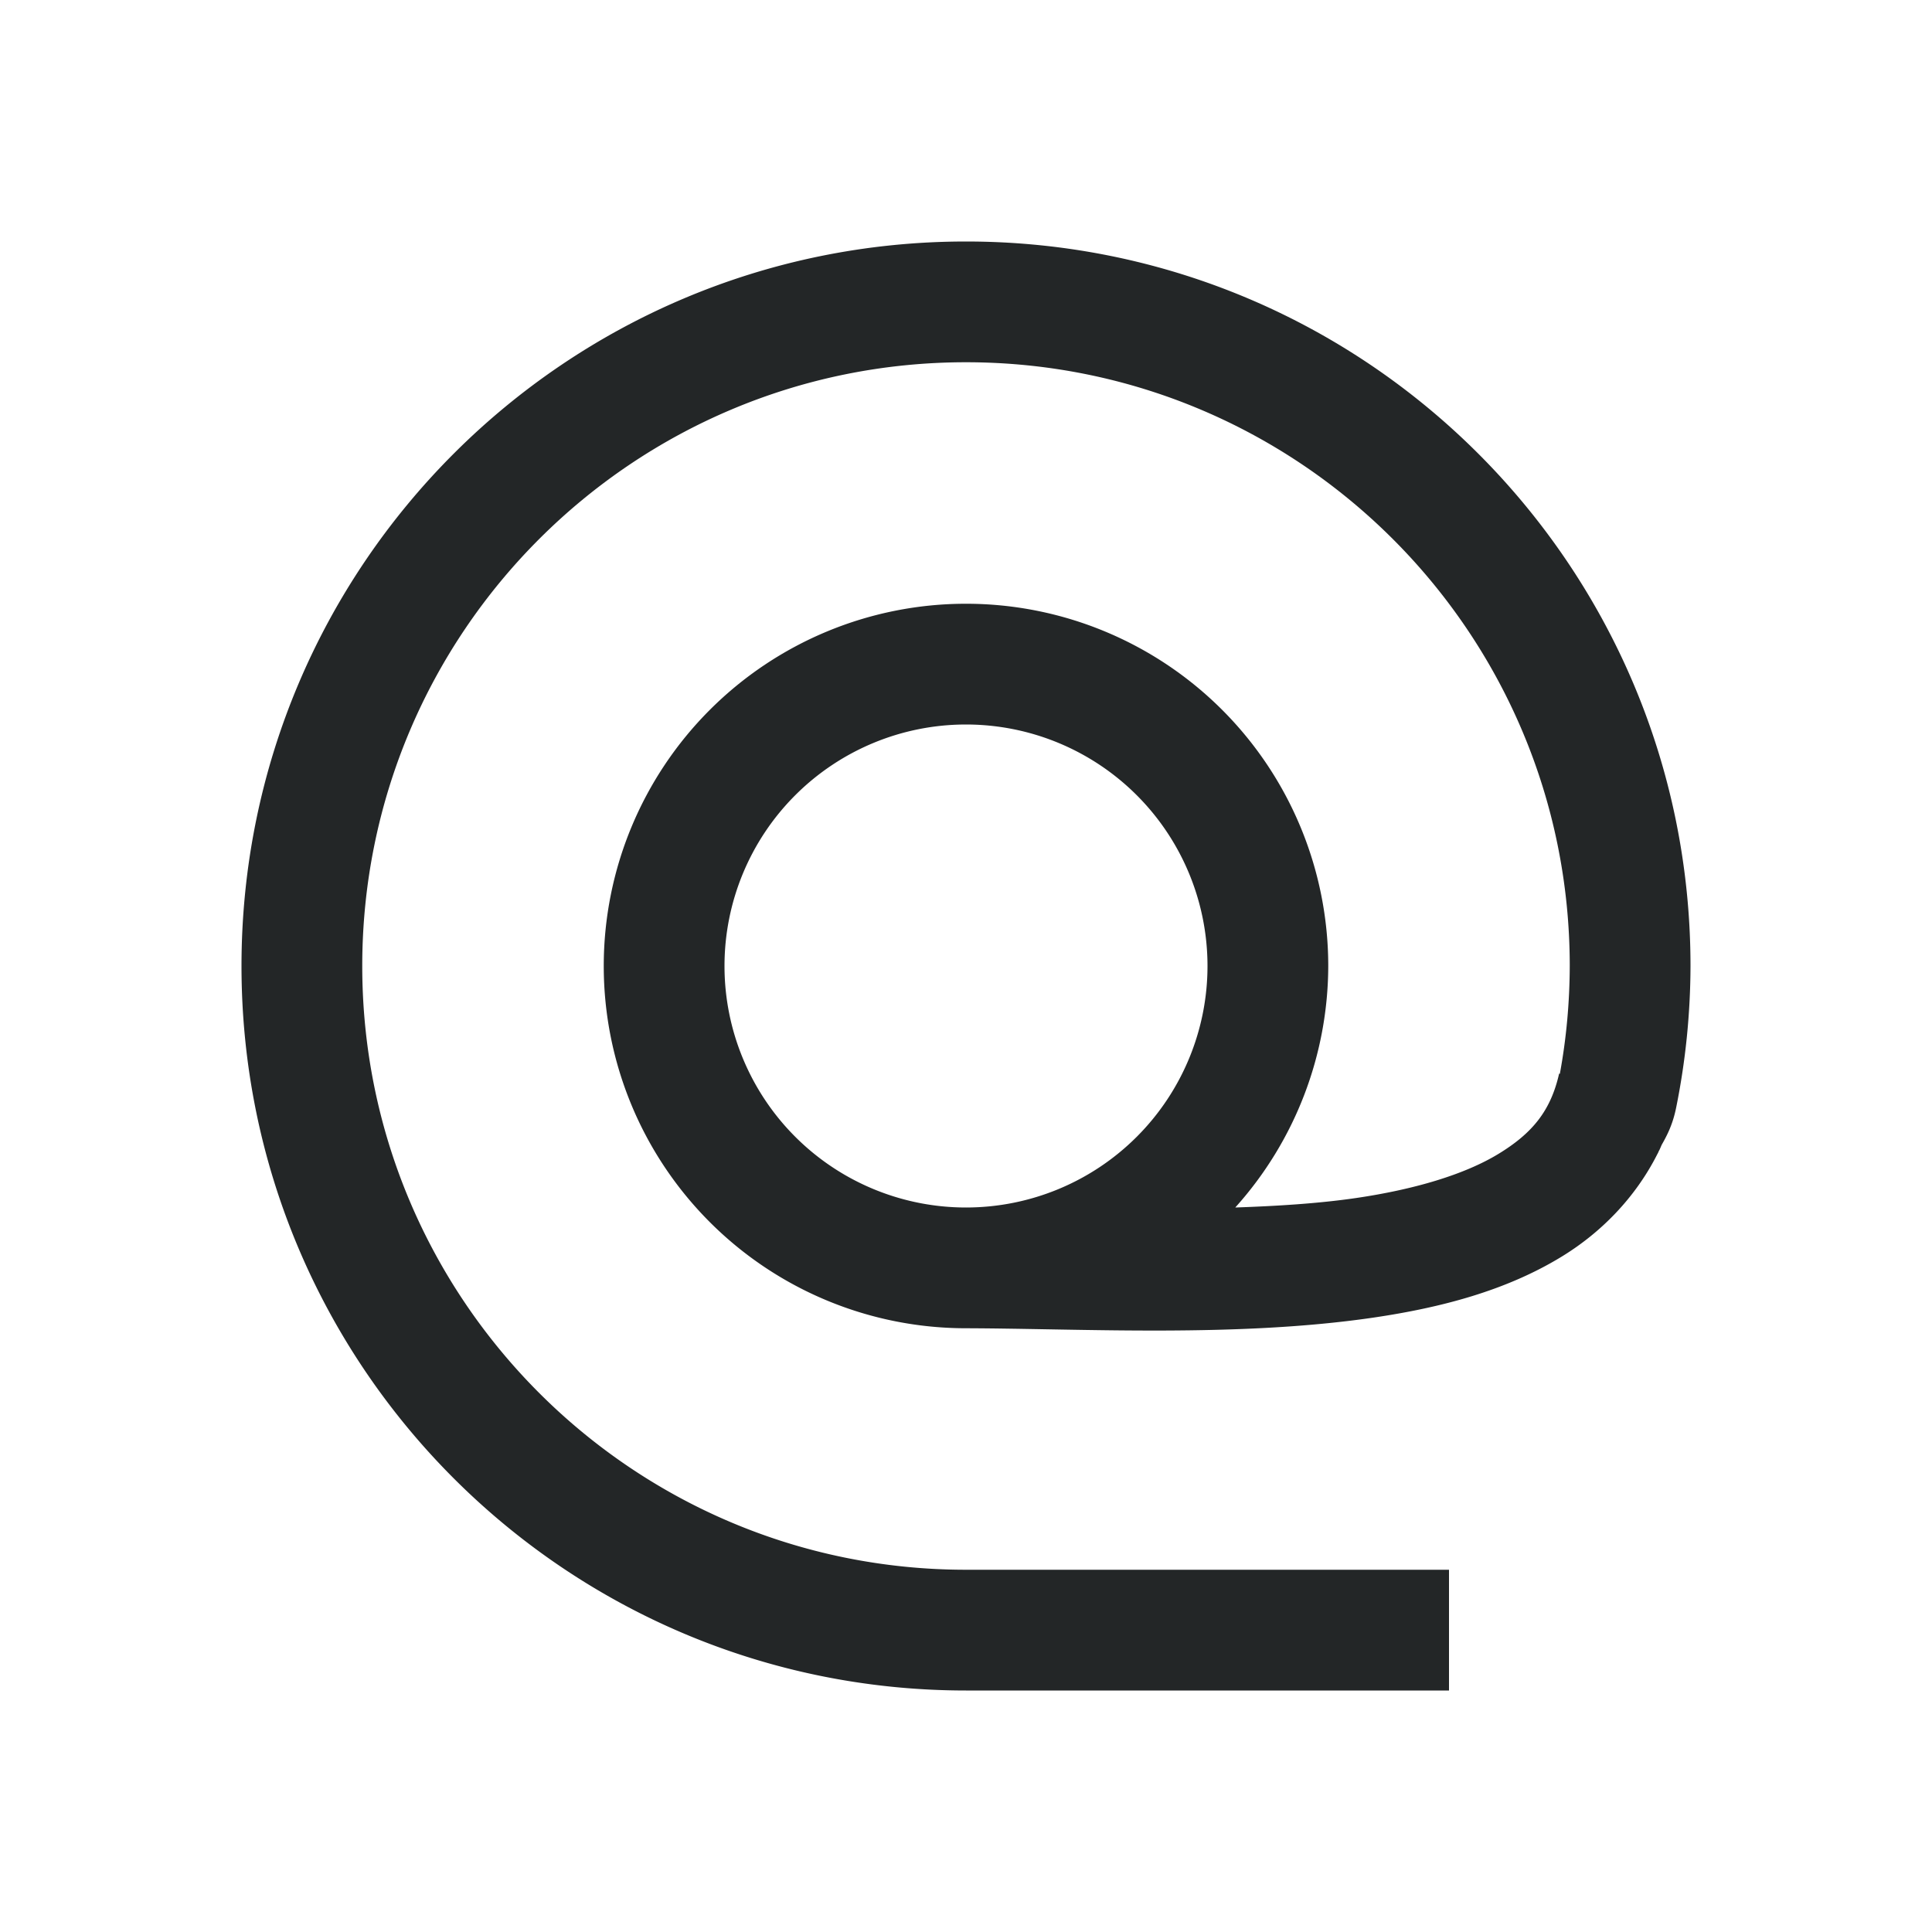 <?xml version="1.0" encoding="UTF-8" standalone="no"?>
<svg
   xmlns:dc="http://purl.org/dc/elements/1.1/"
   xmlns:cc="http://creativecommons.org/ns#"
   xmlns:rdf="http://www.w3.org/1999/02/22-rdf-syntax-ns#"
   xmlns:svg="http://www.w3.org/2000/svg"
   xmlns="http://www.w3.org/2000/svg"
   xmlns:sodipodi="http://sodipodi.sourceforge.net/DTD/sodipodi-0.dtd"
   xmlns:inkscape="http://www.inkscape.org/namespaces/inkscape"
   width="16"
   height="16"
   version="1.1"
   id="svg4"
   sodipodi:docname="read-header.svg"
   inkscape:version="0.92.3 (2405546, 2018-03-11)">
  <defs
     id="defs8" />
  <sodipodi:namedview
     pagecolor="#ffffff"
     bordercolor="#666666"
     borderopacity="1"
     objecttolerance="10"
     gridtolerance="10"
     guidetolerance="10"
     inkscape:pageopacity="0"
     inkscape:pageshadow="2"
     inkscape:window-width="1920"
     inkscape:window-height="1021"
     id="namedview6"
     showgrid="true"
     inkscape:zoom="21.31"
     inkscape:cx="8"
     inkscape:cy="6.9939638"
     inkscape:window-x="0"
     inkscape:window-y="30"
     inkscape:window-maximized="1"
     inkscape:current-layer="svg4">
    <inkscape:grid
       type="xygrid"
       id="grid824" />
  </sodipodi:namedview>
  <path
     style="opacity:1;fill:#232627;fill-opacity:1;stroke:none;stroke-width:4.167;stroke-linecap:round;stroke-linejoin:round;stroke-miterlimit:4;stroke-dasharray:none;stroke-dashoffset:0;stroke-opacity:1;paint-order:normal"
     d="M 8 2 C 4.686 2 2 4.686 2 8 C 2 11.314 4.686 14 8 14 L 12 14 L 12 13 L 11.309 13 L 8 13 C 5.239 13 3 10.761 3 8 C 3 5.239 5.239 3 8 3 C 10.761 3 13 5.239 13 8 C 12.999 8.301 12.972 8.6 12.918 8.893 L 12.912 8.891 C 12.842 9.201 12.689 9.386 12.408 9.557 C 12.128 9.727 11.713 9.851 11.227 9.922 C 10.917 9.967 10.578 9.988 10.23 10 A 3 3 0 0 0 11 8 A 3 3 0 0 0 8 5 A 3 3 0 0 0 5 8 A 3 3 0 0 0 7.998 11 A 3 3 0 0 0 8 11 C 8.978 11.003 10.246 11.077 11.373 10.912 C 11.937 10.829 12.471 10.688 12.928 10.41 C 13.259 10.209 13.544 9.918 13.727 9.555 C 13.733 9.546 13.736 9.534 13.742 9.525 C 13.749 9.511 13.755 9.495 13.762 9.48 C 13.81 9.396 13.854 9.307 13.881 9.174 C 13.959 8.789 13.999 8.396 14 8 C 14 4.686 11.314 2 8 2 z M 8 6 A 2 2 0 0 1 10 8 A 2 2 0 0 1 8.002 10 A 2 2 0 0 1 8 10 A 2 2 0 0 1 6 8 A 2 2 0 0 1 8 6 z "
     id="path819" />
</svg>
